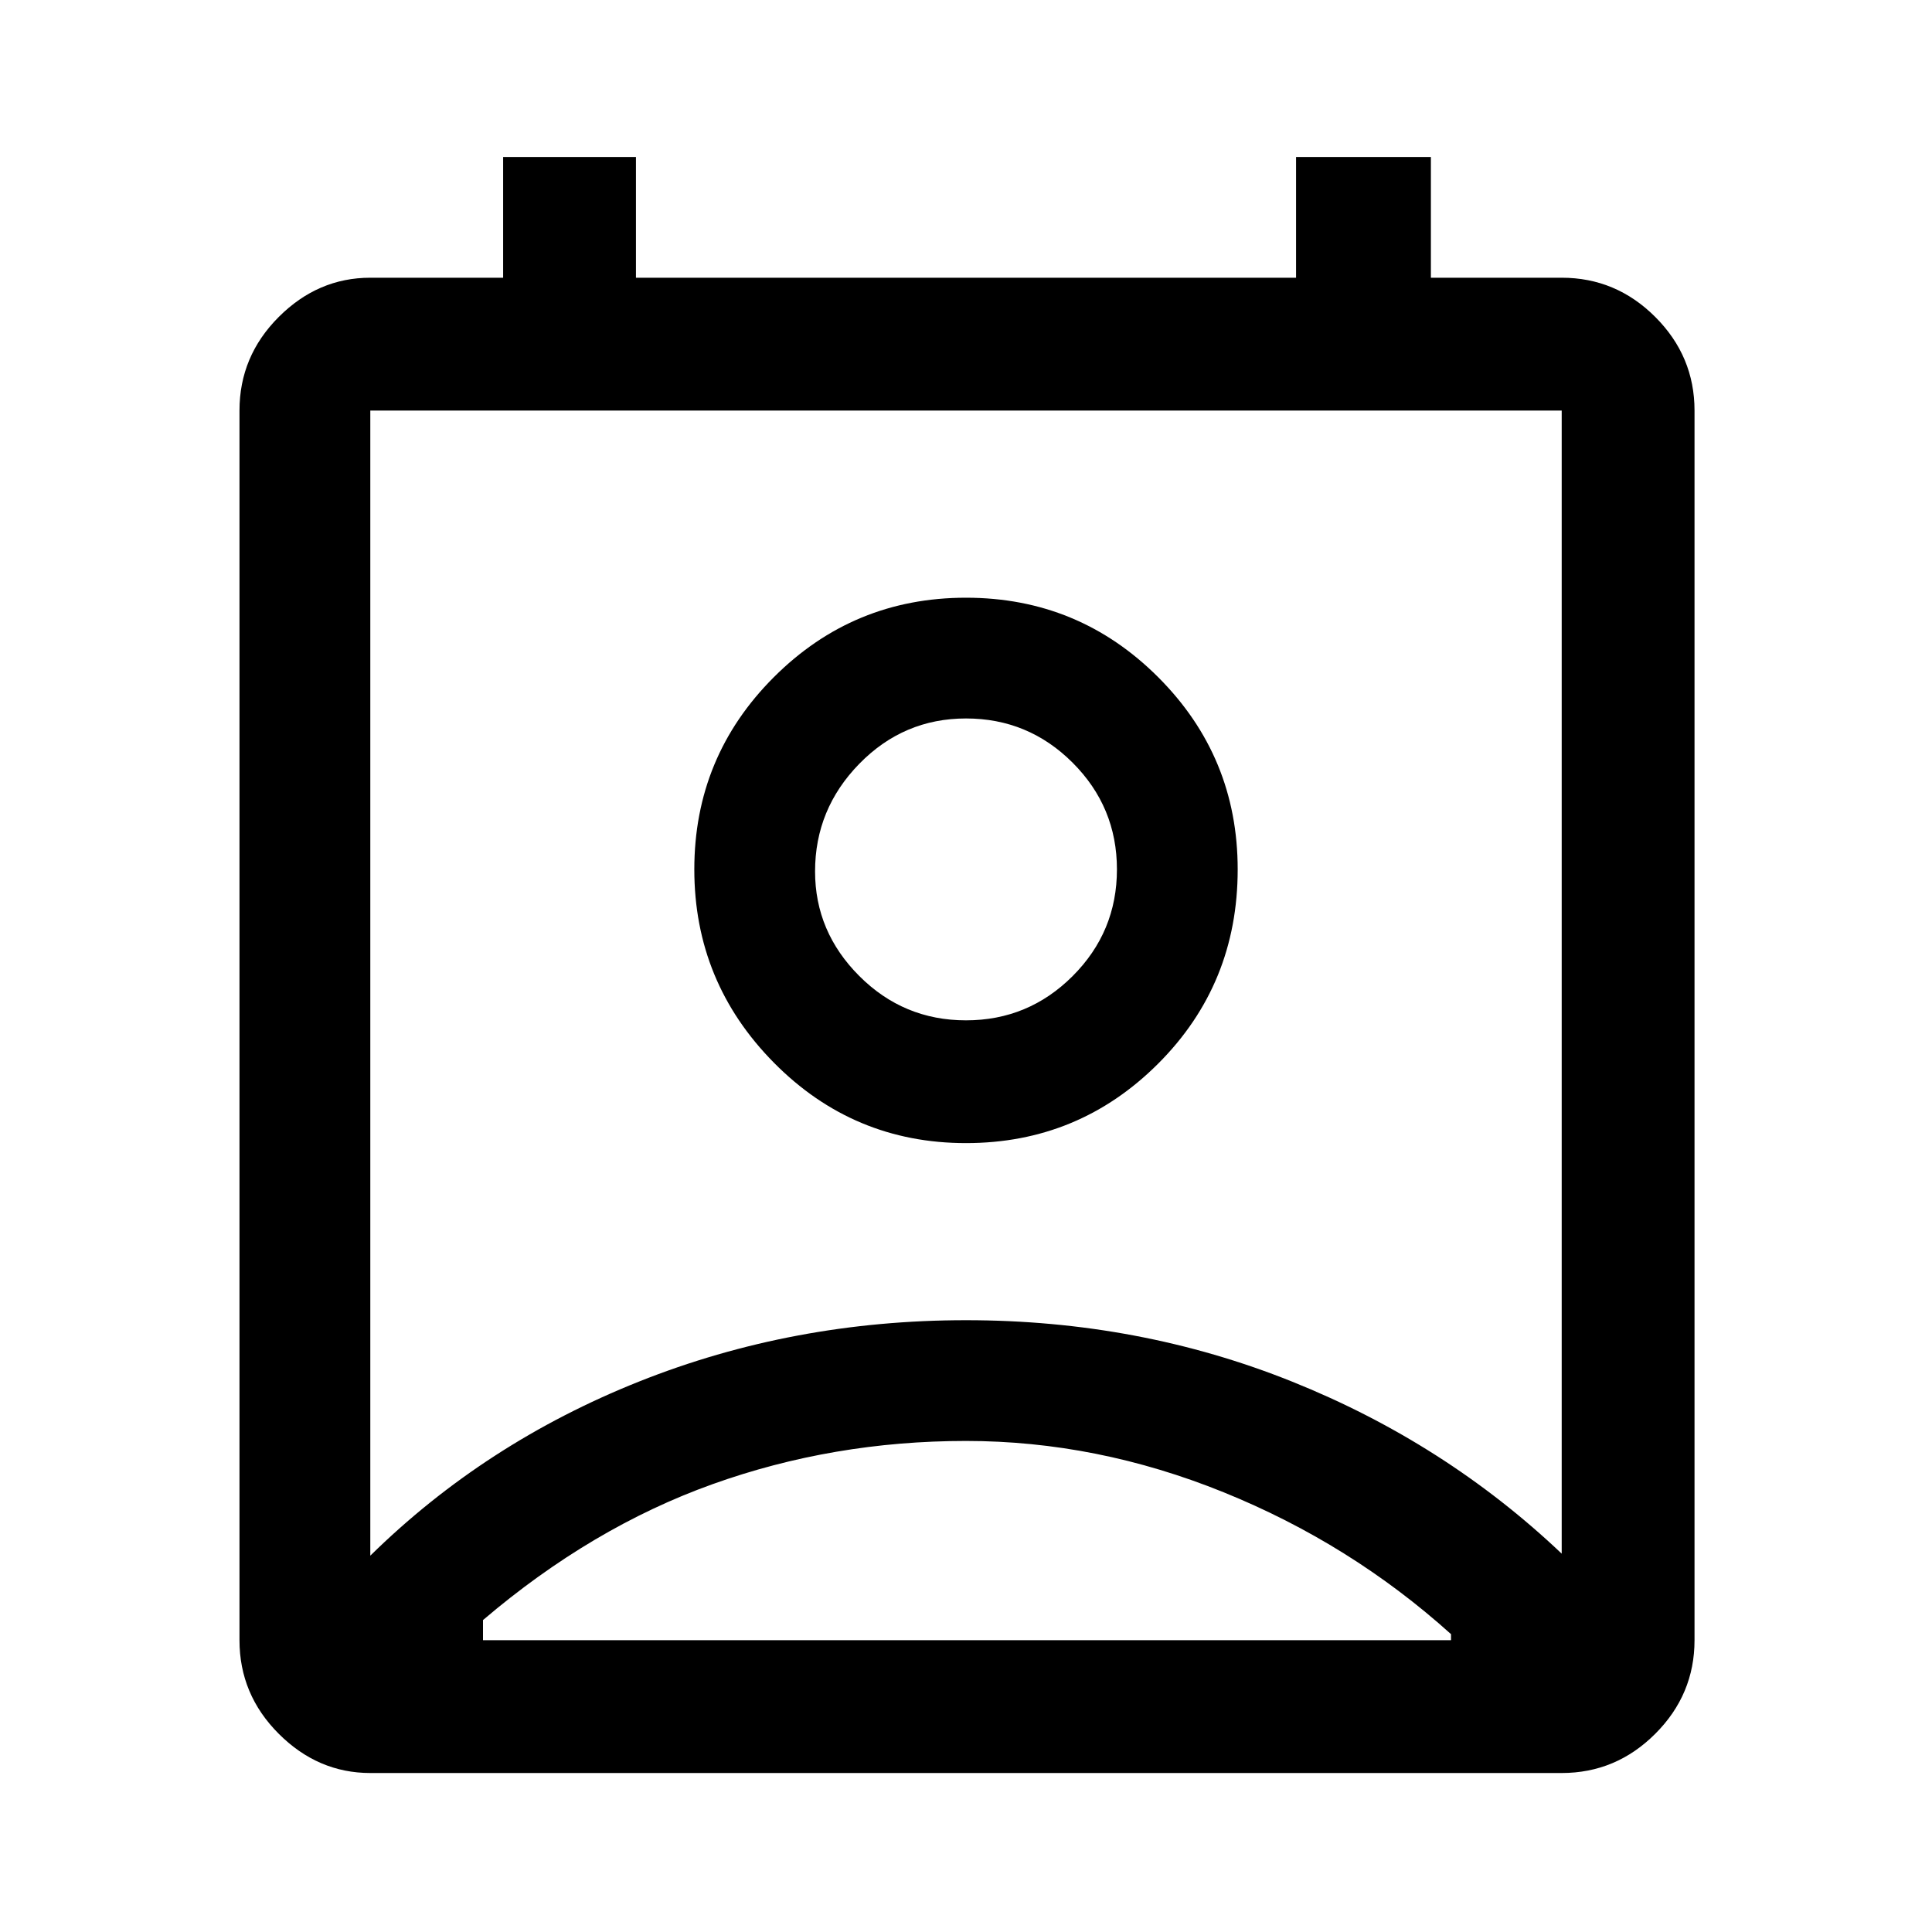 <svg xmlns="http://www.w3.org/2000/svg" height="48" width="48"><path d="M24 35.8Q20.7 35.8 17.7 36.875Q14.7 37.95 12 40.25V40.75Q12 40.75 12 40.75Q12 40.75 12 40.75H36.05Q36.05 40.75 36.05 40.75Q36.05 40.75 36.05 40.75V40.6Q33.55 38.35 30.4 37.075Q27.25 35.8 24 35.8ZM9.2 38.65Q12.05 35.85 15.875 34.325Q19.7 32.8 24 32.8Q28.3 32.8 32.1 34.325Q35.9 35.85 38.8 38.6V10.2Q38.8 10.2 38.8 10.2Q38.8 10.2 38.8 10.2H9.2Q9.2 10.2 9.2 10.2Q9.2 10.2 9.2 10.2ZM24 28.4Q21.2 28.4 19.225 26.4Q17.25 24.4 17.25 21.6Q17.25 18.8 19.225 16.825Q21.2 14.85 24 14.85Q26.8 14.85 28.775 16.825Q30.75 18.8 30.75 21.6Q30.75 24.45 28.775 26.425Q26.8 28.4 24 28.4ZM24 25.35Q25.55 25.35 26.65 24.25Q27.75 23.15 27.75 21.6Q27.75 20.05 26.65 18.95Q25.55 17.85 24 17.85Q22.45 17.85 21.35 18.975Q20.25 20.1 20.25 21.65Q20.25 23.15 21.35 24.25Q22.45 25.35 24 25.35ZM9.2 44.05Q7.9 44.05 6.925 43.075Q5.95 42.1 5.95 40.75V10.2Q5.95 8.85 6.925 7.875Q7.9 6.9 9.2 6.9H12.5V3.9H15.8V6.9H32.2V3.9H35.55V6.9H38.8Q40.15 6.9 41.125 7.875Q42.1 8.85 42.1 10.2V40.75Q42.1 42.1 41.125 43.075Q40.15 44.05 38.8 44.05ZM24 21.6Q24 21.6 24 21.6Q24 21.6 24 21.6Q24 21.6 24 21.6Q24 21.6 24 21.6Q24 21.6 24 21.6Q24 21.6 24 21.6Q24 21.6 24 21.6Q24 21.6 24 21.6ZM24 40.75Q27.25 40.75 30.4 40.75Q33.55 40.75 36.05 40.75Q36.05 40.75 36.05 40.75Q36.05 40.75 36.05 40.75H12Q12 40.75 12 40.75Q12 40.75 12 40.75Q14.7 40.75 17.7 40.75Q20.7 40.75 24 40.75Z"/></svg>